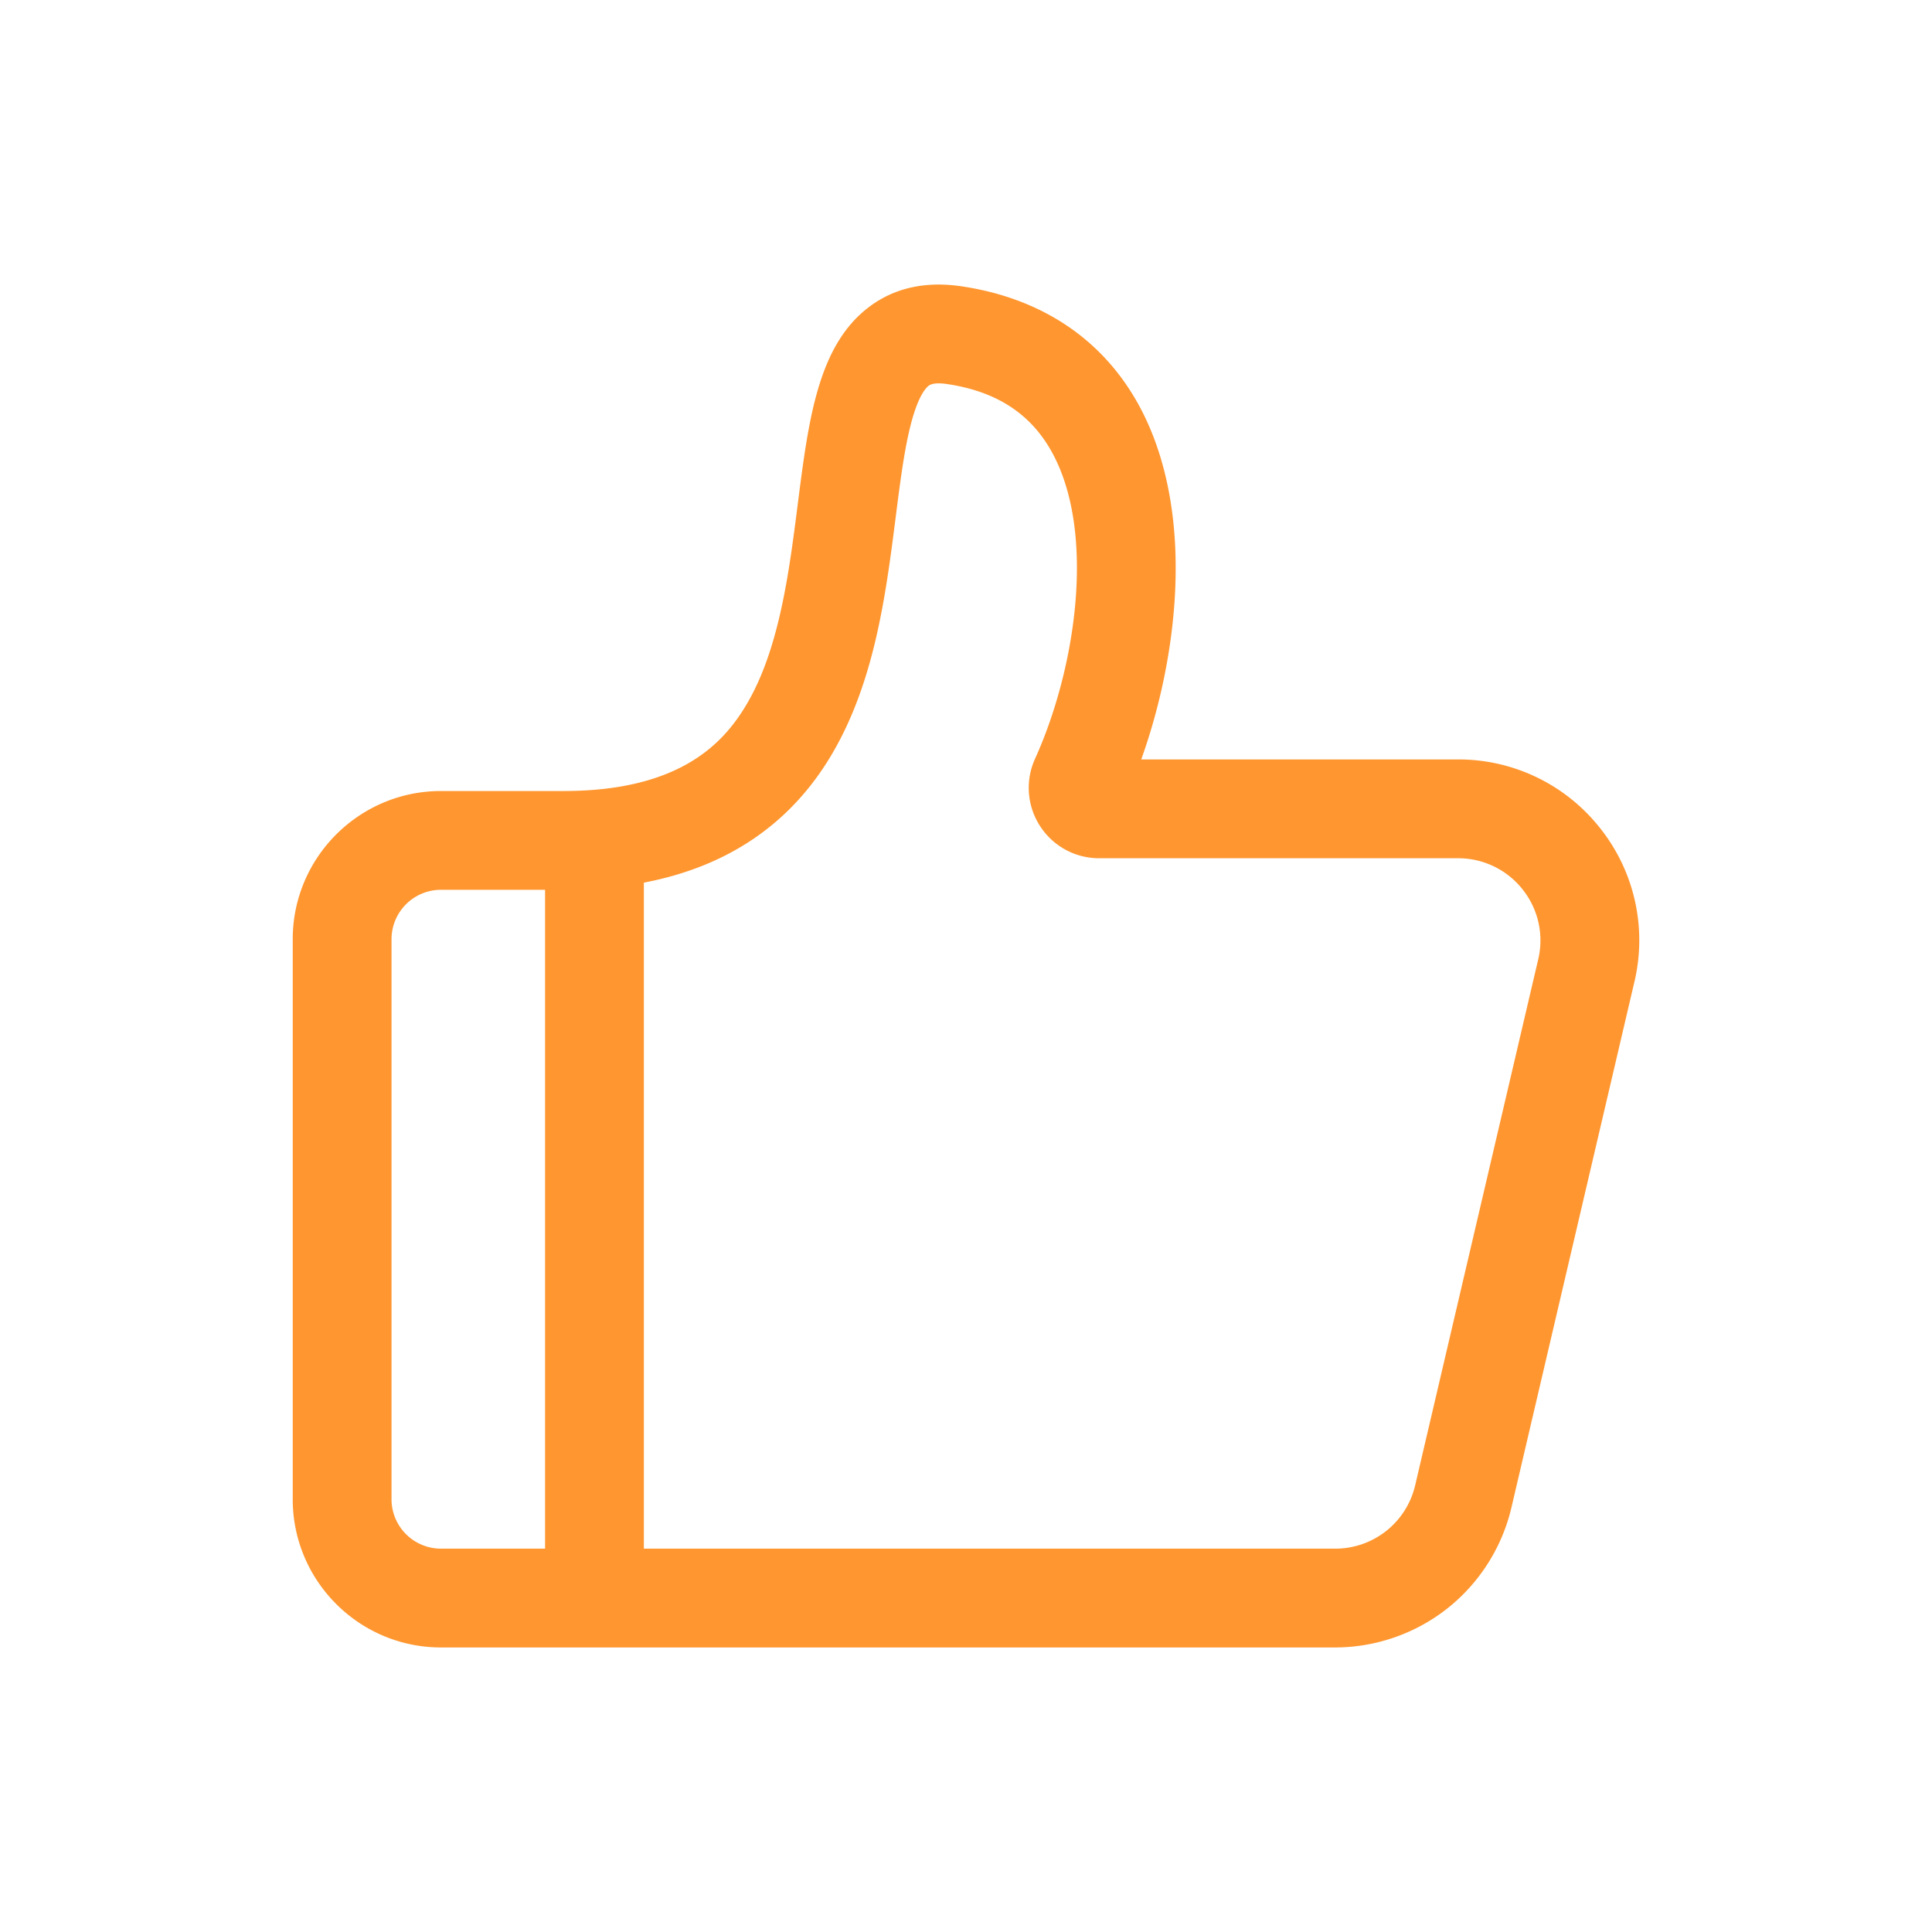 <?xml version="1.0" standalone="no"?><!DOCTYPE svg PUBLIC "-//W3C//DTD SVG 1.1//EN" "http://www.w3.org/Graphics/SVG/1.1/DTD/svg11.dtd"><svg t="1519798035170" class="icon" style="" viewBox="0 0 1024 1024" version="1.1" xmlns="http://www.w3.org/2000/svg" p-id="2540" xmlns:xlink="http://www.w3.org/1999/xlink" width="200" height="200"><defs><style type="text/css"></style></defs><path d="M848.036 438.871a95.529 95.529 0 0 0-75.244-36.352H604.877c9.17-25.569 15.237-53.356 17.393-80.241 3.359-41.81-3.072-78.945-18.586-107.392-19.092-34.995-51.594-56.822-94.003-63.124-19.21-2.857-35.732 0.84-49.111 10.972-27.044 20.485-32.005 59.479-37.76 104.622-4.593 36.091-9.805 76.995-27.305 106.317-11.684 19.569-34.417 45.583-96.748 45.583H233.713c-43.315 0-78.556 35.226-78.556 78.525v296.878c0 43.295 35.241 78.525 78.556 78.525h473.876c21.581 0 42.767-7.378 59.663-20.782s28.913-32.343 33.828-53.345l65.198-278.712a95.411 95.411 0 0 0-18.243-81.475zM207.514 794.655V497.777a26.214 26.214 0 0 1 26.194-26.168h55.194v349.21h-55.194a26.214 26.214 0 0 1-26.194-26.163z m607.785-286.234l-65.203 278.717a43.459 43.459 0 0 1-42.506 33.684H341.263V467.814c44.237-8.443 77.512-30.966 99.2-67.308 23.107-38.702 29.046-85.366 34.289-126.536 2.365-18.606 4.603-36.173 8.156-49.654 3.814-14.459 7.757-18.693 9.277-19.845 1.736-1.316 5.028-1.628 9.8-0.916 26.26 3.901 44.493 15.811 55.726 36.408 23.05 42.25 12.867 113.567-9.098 162.171a37.233 37.233 0 0 0 2.627 35.681 37.197 37.197 0 0 0 31.391 17.07h190.162a43.433 43.433 0 0 1 34.217 16.532 43.32 43.32 0 0 1 8.289 37.002z" fill="#FF962F" p-id="2541"></path></svg>